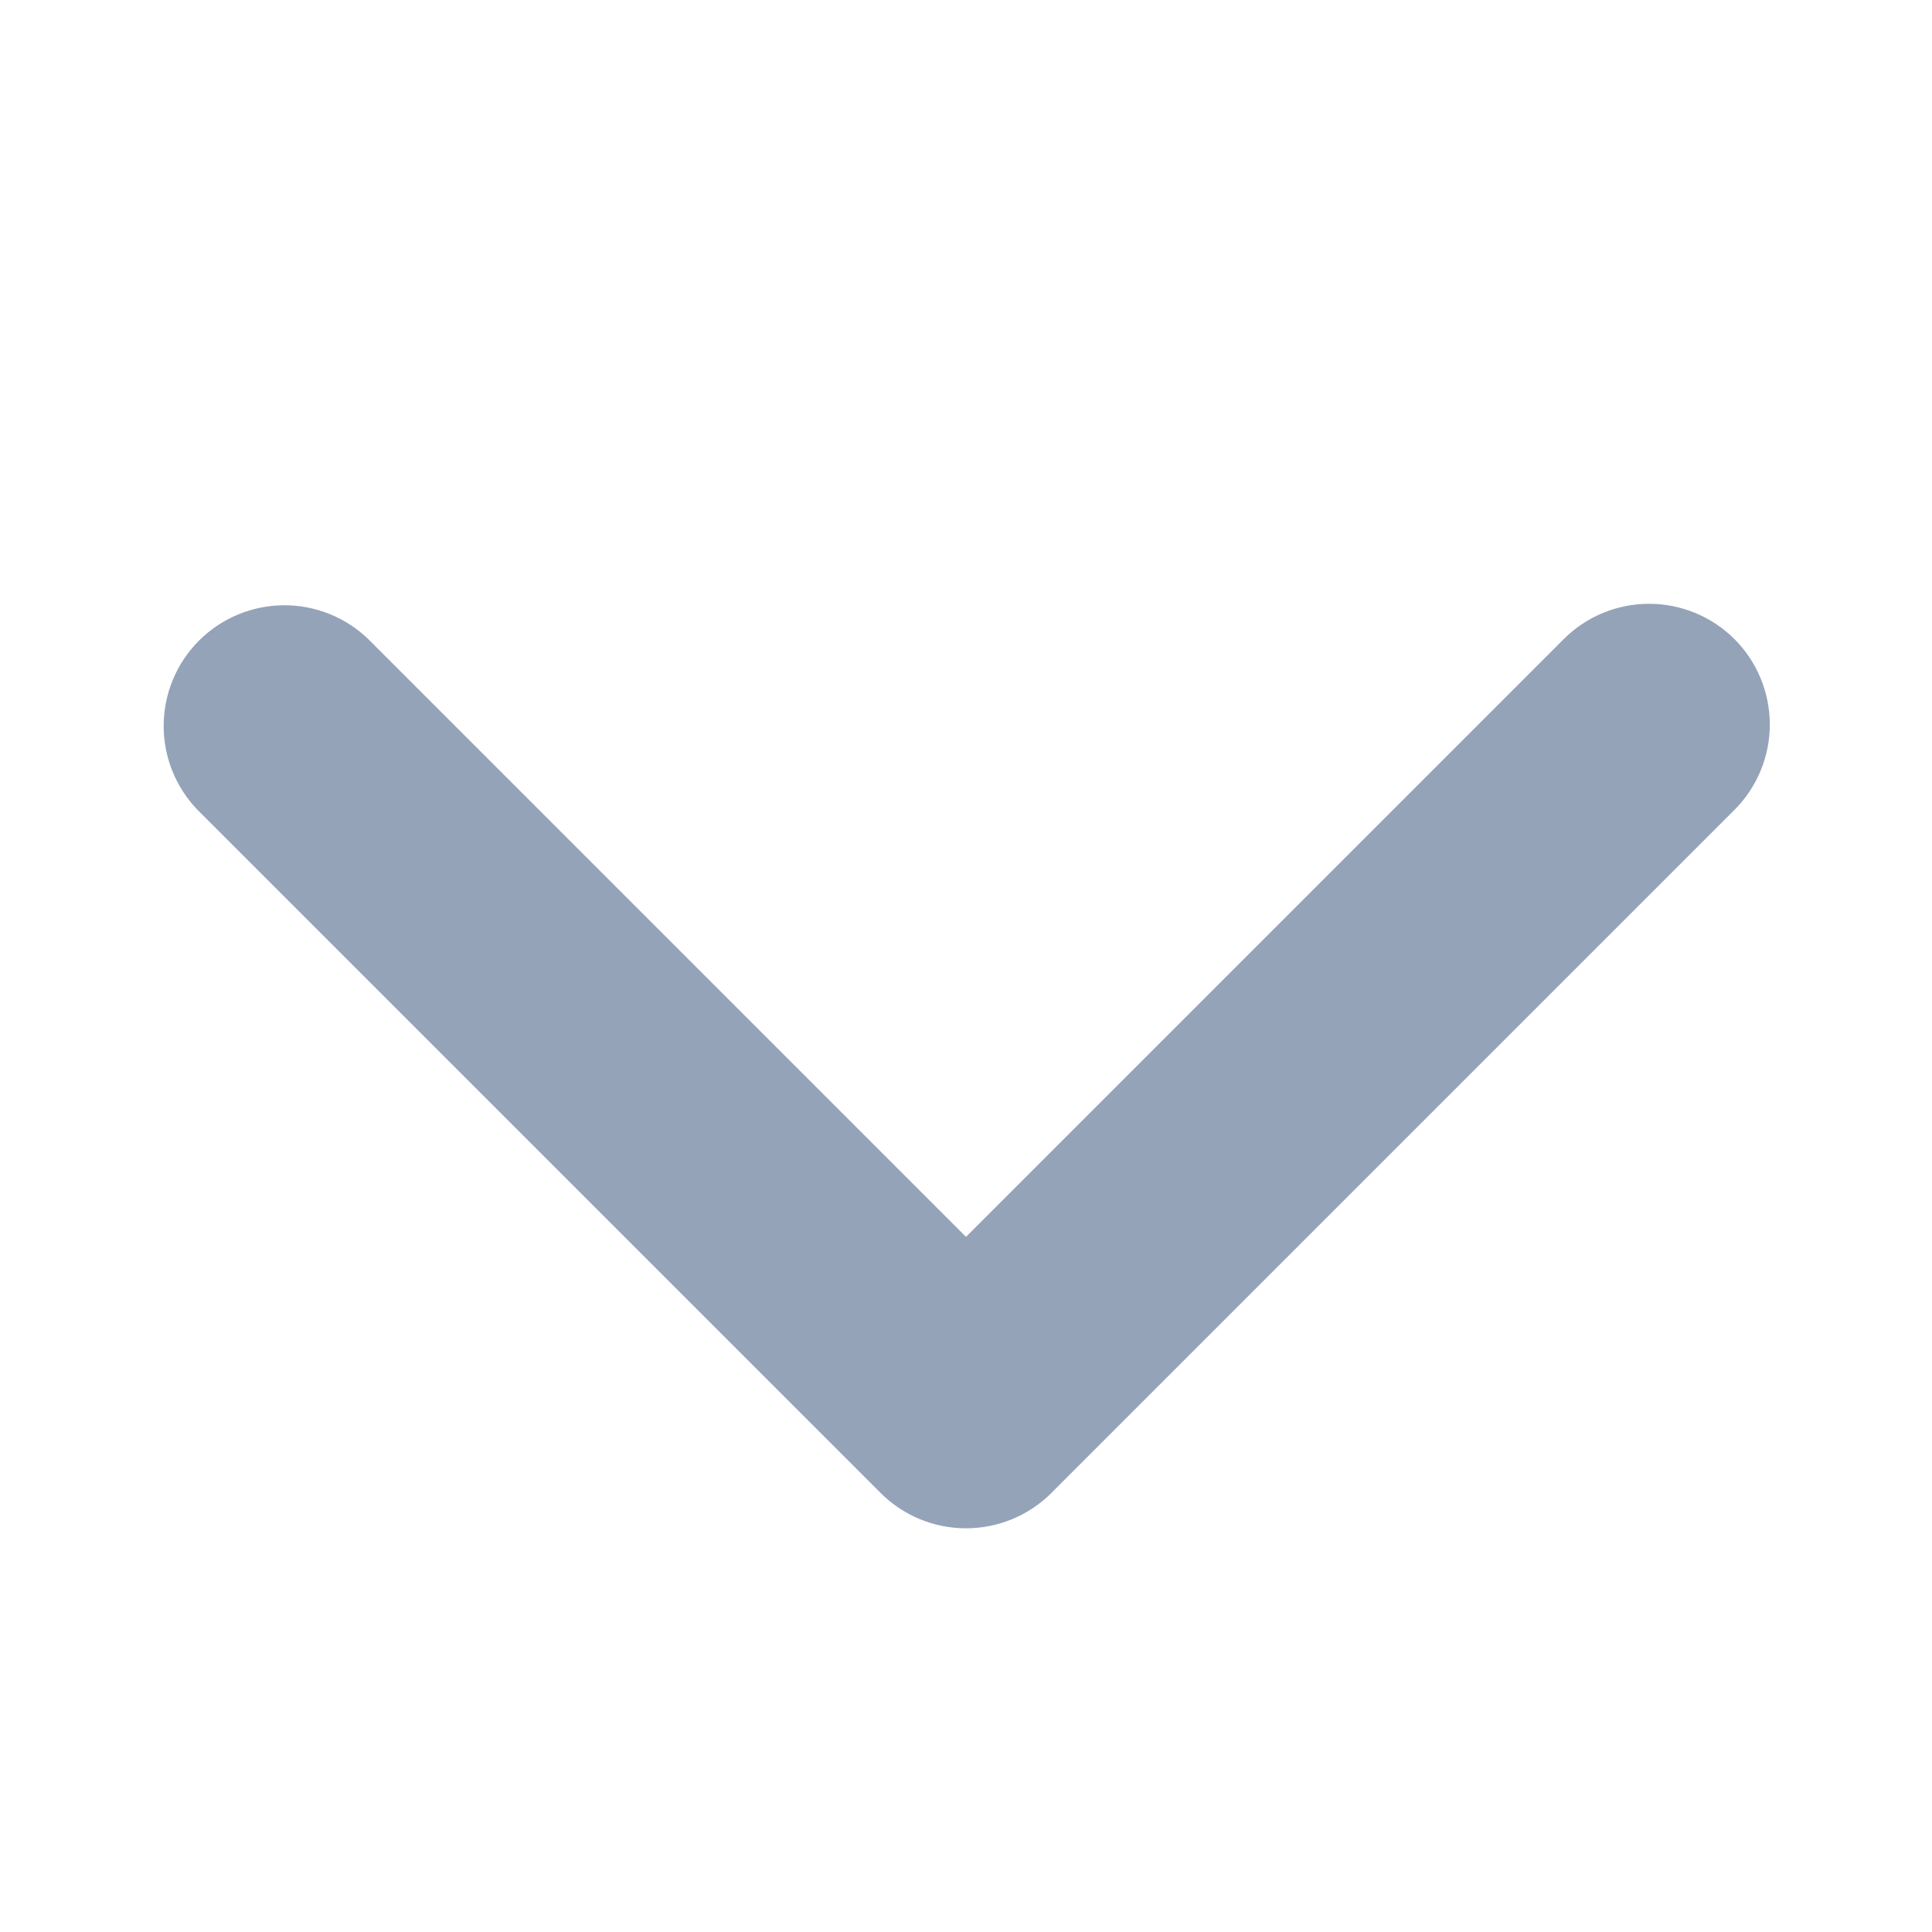 <svg width="21" height="21" viewBox="0 0 21 21" fill="none" xmlns="http://www.w3.org/2000/svg">
<path d="M18.853 6.947C18.607 6.701 18.273 6.563 17.925 6.563C17.577 6.563 17.243 6.701 16.997 6.947L10.5 13.444L4.003 6.947C3.756 6.708 3.424 6.576 3.08 6.579C2.736 6.582 2.407 6.72 2.163 6.963C1.92 7.206 1.782 7.536 1.779 7.88C1.776 8.224 1.908 8.555 2.147 8.803L9.572 16.228C9.818 16.474 10.152 16.612 10.5 16.612C10.848 16.612 11.182 16.474 11.428 16.228L18.853 8.803C19.099 8.557 19.237 8.223 19.237 7.875C19.237 7.527 19.099 7.193 18.853 6.947Z" fill="#94A3B8"/>
</svg>
